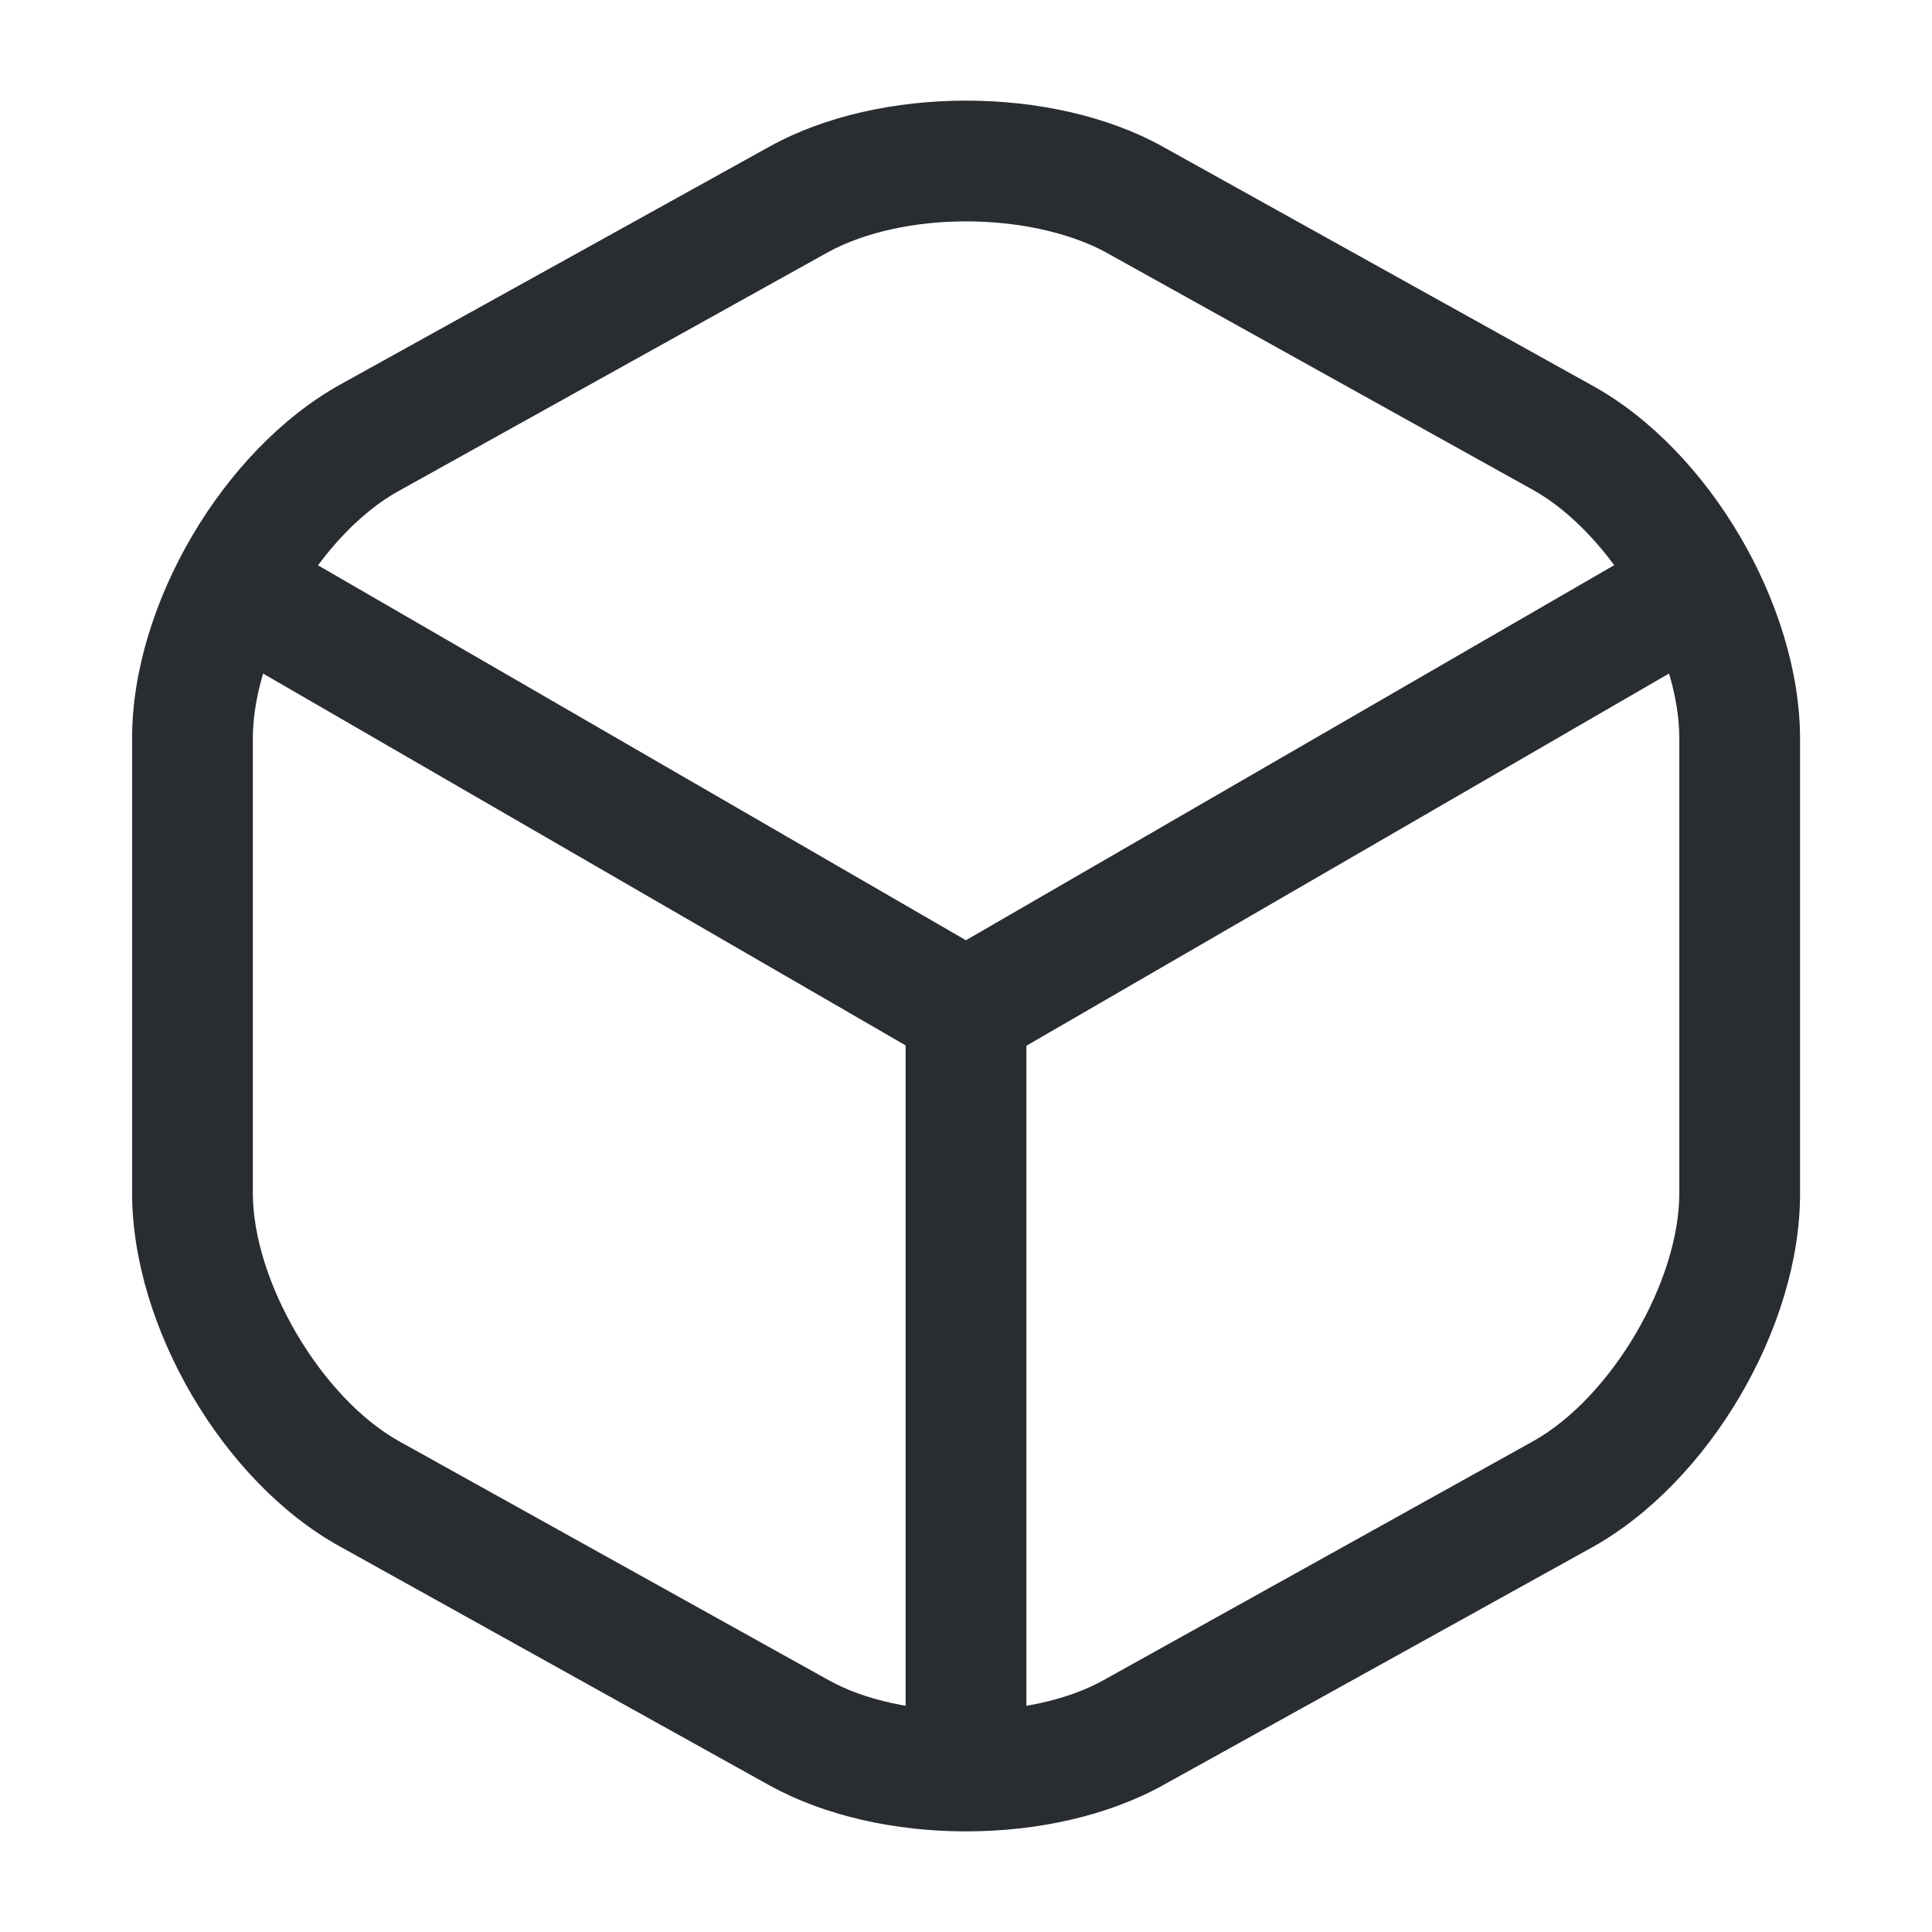 <svg xmlns="http://www.w3.org/2000/svg" width="24" height="24" viewBox="0 0 24 24">
  <defs/>
  <path fill="#292D32" d="M11.999,13.3 C11.869,13.3 11.739,13.27 11.619,13.2 L2.789,8.09 C2.439,7.88 2.309,7.42 2.519,7.06 C2.729,6.7 3.189,6.58 3.549,6.79 L11.999,11.68 L20.399,6.82 C20.759,6.61 21.219,6.74 21.429,7.09 C21.639,7.45 21.509,7.91 21.159,8.12 L12.389,13.2 C12.259,13.26 12.129,13.3 11.999,13.3 Z"/>
  <path fill="#292D32" d="M12,22.36 C11.59,22.36 11.25,22.02 11.25,21.61 L11.25,12.54 C11.25,12.13 11.59,11.79 12,11.79 C12.41,11.79 12.75,12.13 12.75,12.54 L12.75,21.61 C12.75,22.02 12.41,22.36 12,22.36 Z"/>
  <path fill="#292D32" d="M12.001,22.75 C11.121,22.75 10.251,22.56 9.561,22.18 L4.221,19.21 C2.771,18.41 1.641,16.48 1.641,14.82 L1.641,9.17 C1.641,7.51 2.771,5.59 4.221,4.78 L9.561,1.82 C10.931,1.06 13.071,1.06 14.441,1.82 L19.781,4.79 C21.231,5.59 22.361,7.52 22.361,9.18 L22.361,14.83 C22.361,16.49 21.231,18.41 19.781,19.22 L14.441,22.18 C13.751,22.56 12.881,22.75 12.001,22.75 Z M12.001,2.75 C11.371,2.75 10.751,2.88 10.291,3.13 L4.951,6.1 C3.991,6.63 3.141,8.07 3.141,9.17 L3.141,14.82 C3.141,15.92 3.991,17.36 4.951,17.9 L10.291,20.87 C11.201,21.38 12.801,21.38 13.711,20.87 L19.051,17.9 C20.011,17.36 20.861,15.93 20.861,14.82 L20.861,9.17 C20.861,8.07 20.011,6.63 19.051,6.09 L13.711,3.12 C13.251,2.88 12.631,2.75 12.001,2.75 Z"/>
</svg>


